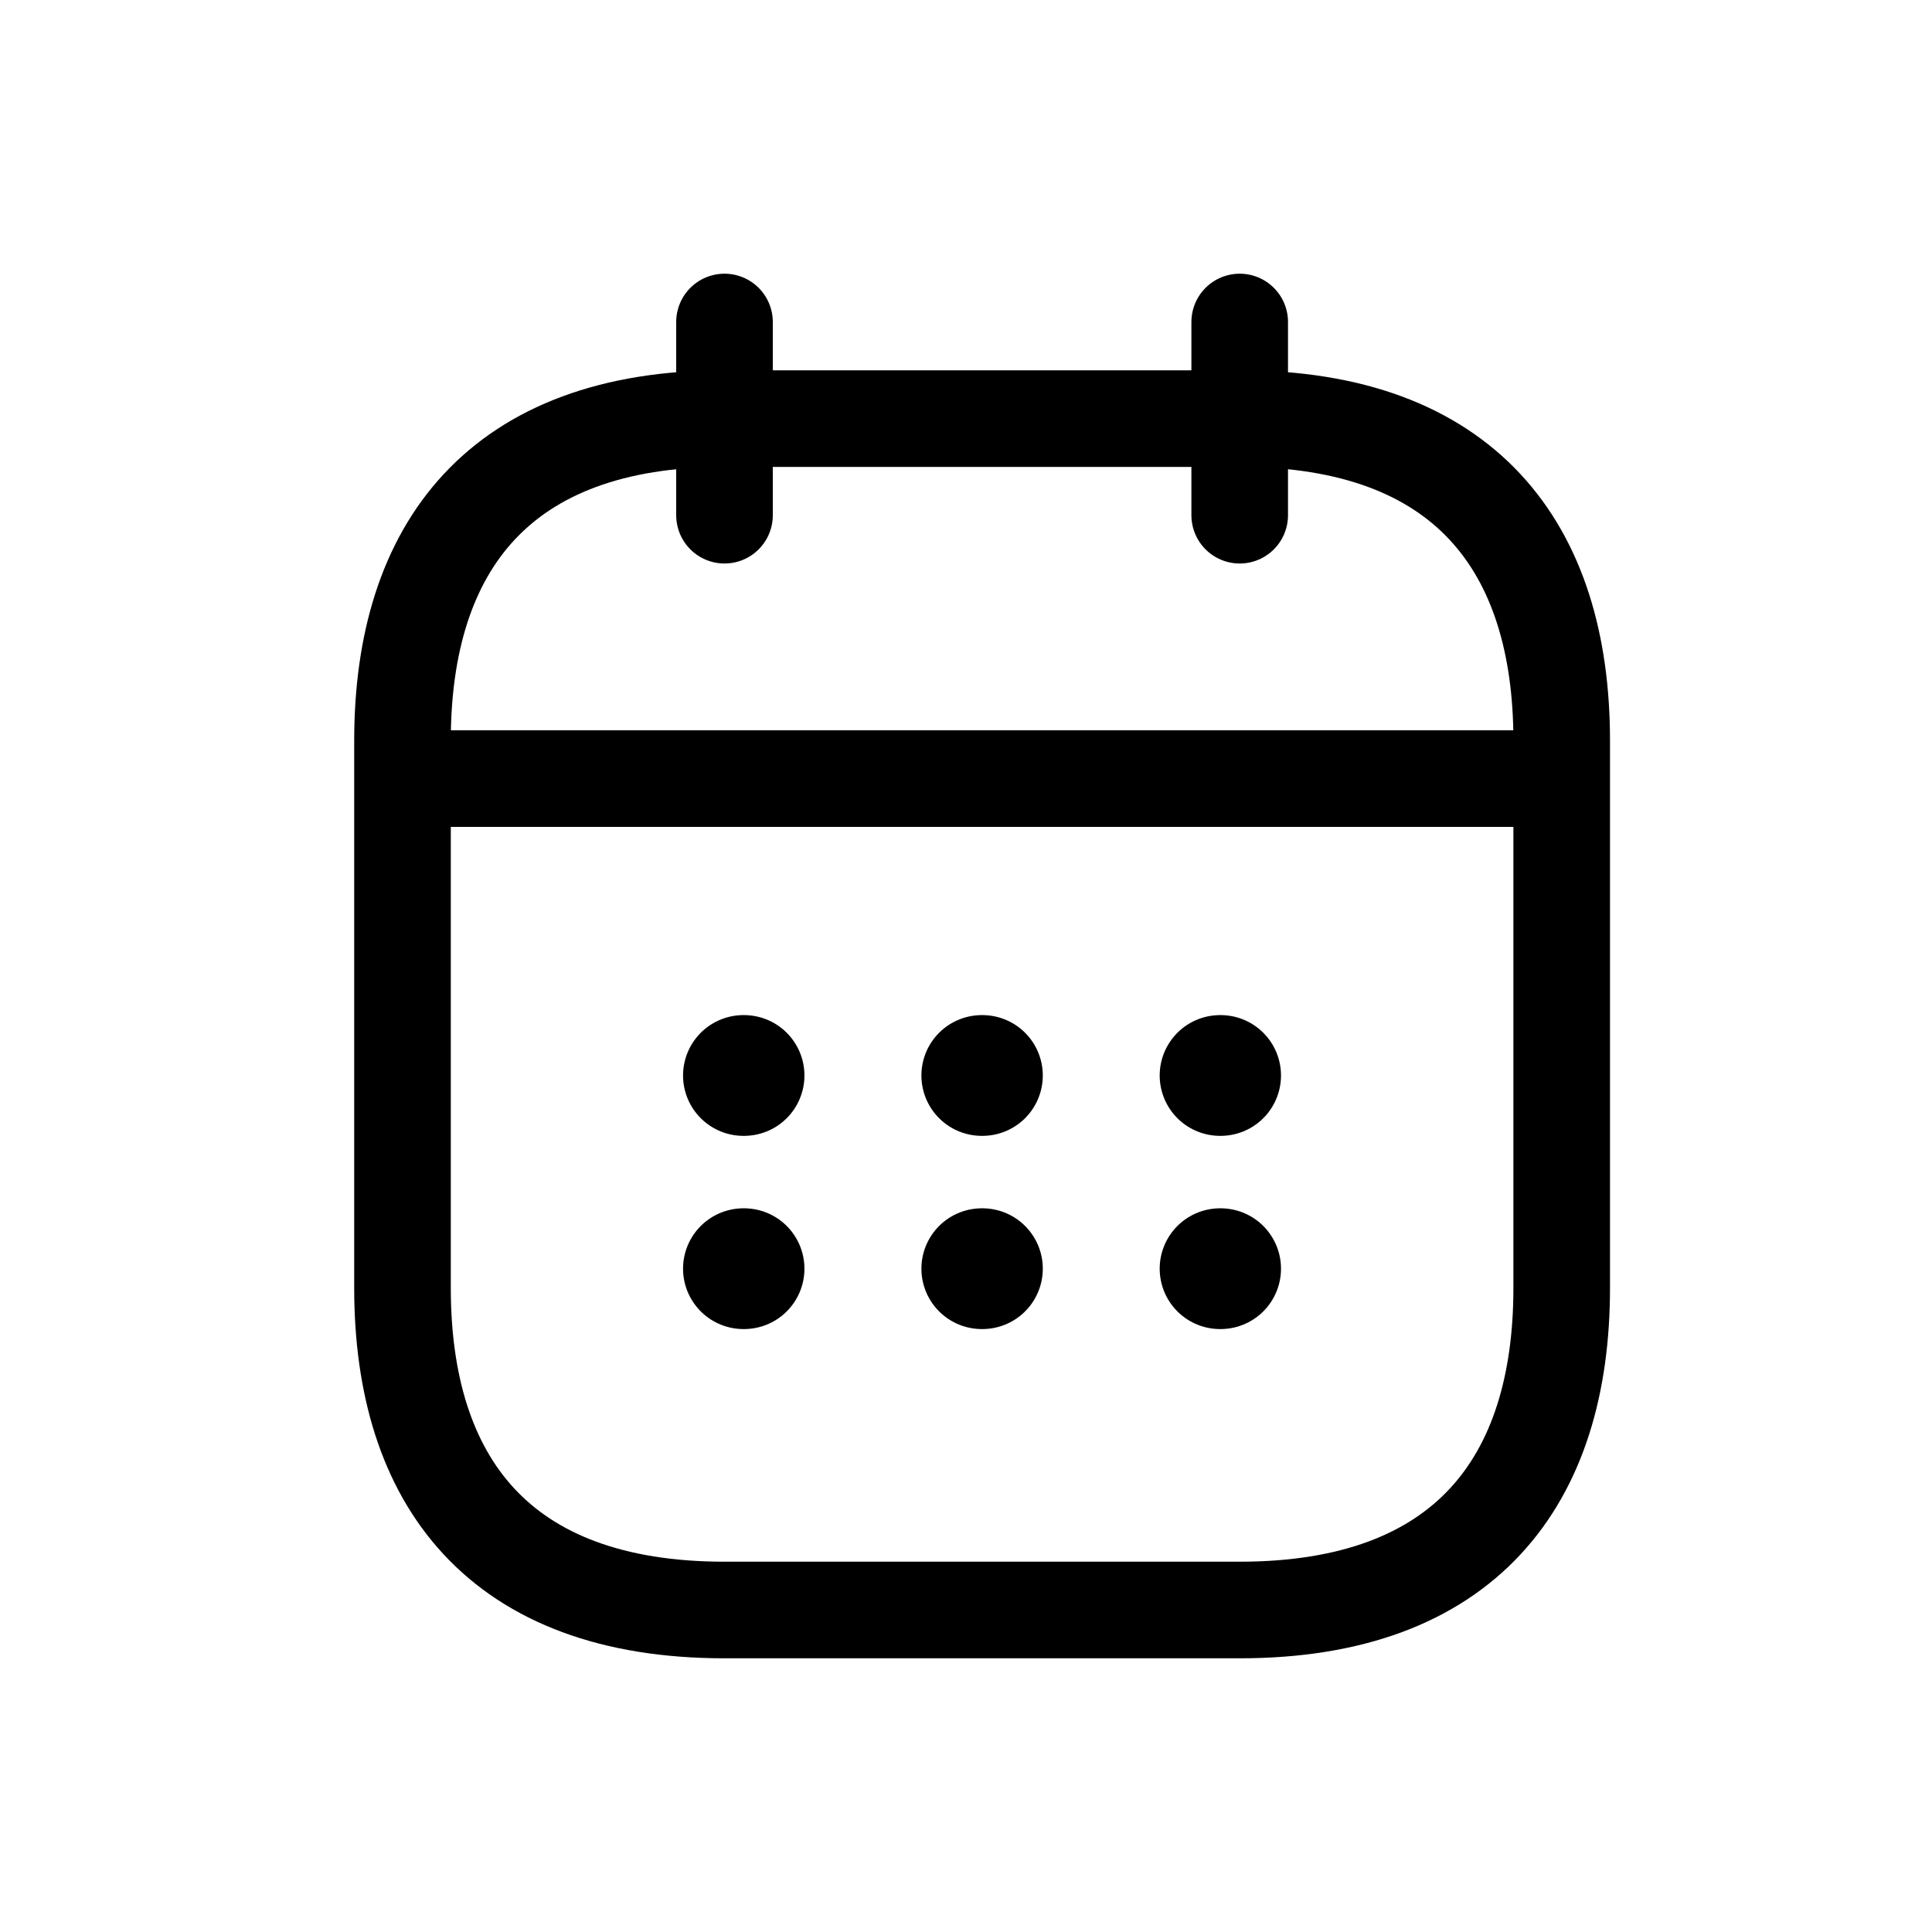 <svg width="24" height="24" viewBox="0 0 24 24" fill="none" xmlns="http://www.w3.org/2000/svg">
<path d="M9 4V6.4" stroke="black" stroke-width="1.2" stroke-miterlimit="10" stroke-linecap="round" stroke-linejoin="round"/>
<path d="M15.4 4V6.4" stroke="black" stroke-width="1.2" stroke-miterlimit="10" stroke-linecap="round" stroke-linejoin="round"/>
<path d="M5.4 9.672H19" stroke="black" stroke-width="1.2" stroke-miterlimit="10" stroke-linecap="round" stroke-linejoin="round"/>
<path d="M19.4 9.2V16C19.4 18.4 18.2 20 15.4 20H9C6.2 20 5 18.4 5 16V9.2C5 6.8 6.2 5.2 9 5.2H15.4C18.2 5.2 19.4 6.8 19.4 9.2Z" stroke="black" stroke-width="1.2" stroke-miterlimit="10" stroke-linecap="round" stroke-linejoin="round"/>
<path d="M15.156 13.36H15.163" stroke="black" stroke-width="1.5" stroke-linecap="round" stroke-linejoin="round"/>
<path d="M15.156 15.76H15.163" stroke="black" stroke-width="1.5" stroke-linecap="round" stroke-linejoin="round"/>
<path d="M12.196 13.36H12.204" stroke="black" stroke-width="1.5" stroke-linecap="round" stroke-linejoin="round"/>
<path d="M12.196 15.76H12.204" stroke="black" stroke-width="1.5" stroke-linecap="round" stroke-linejoin="round"/>
<path d="M9.235 13.36H9.243" stroke="black" stroke-width="1.5" stroke-linecap="round" stroke-linejoin="round"/>
<path d="M9.235 15.76H9.243" stroke="black" stroke-width="1.5" stroke-linecap="round" stroke-linejoin="round"/>
</svg>

